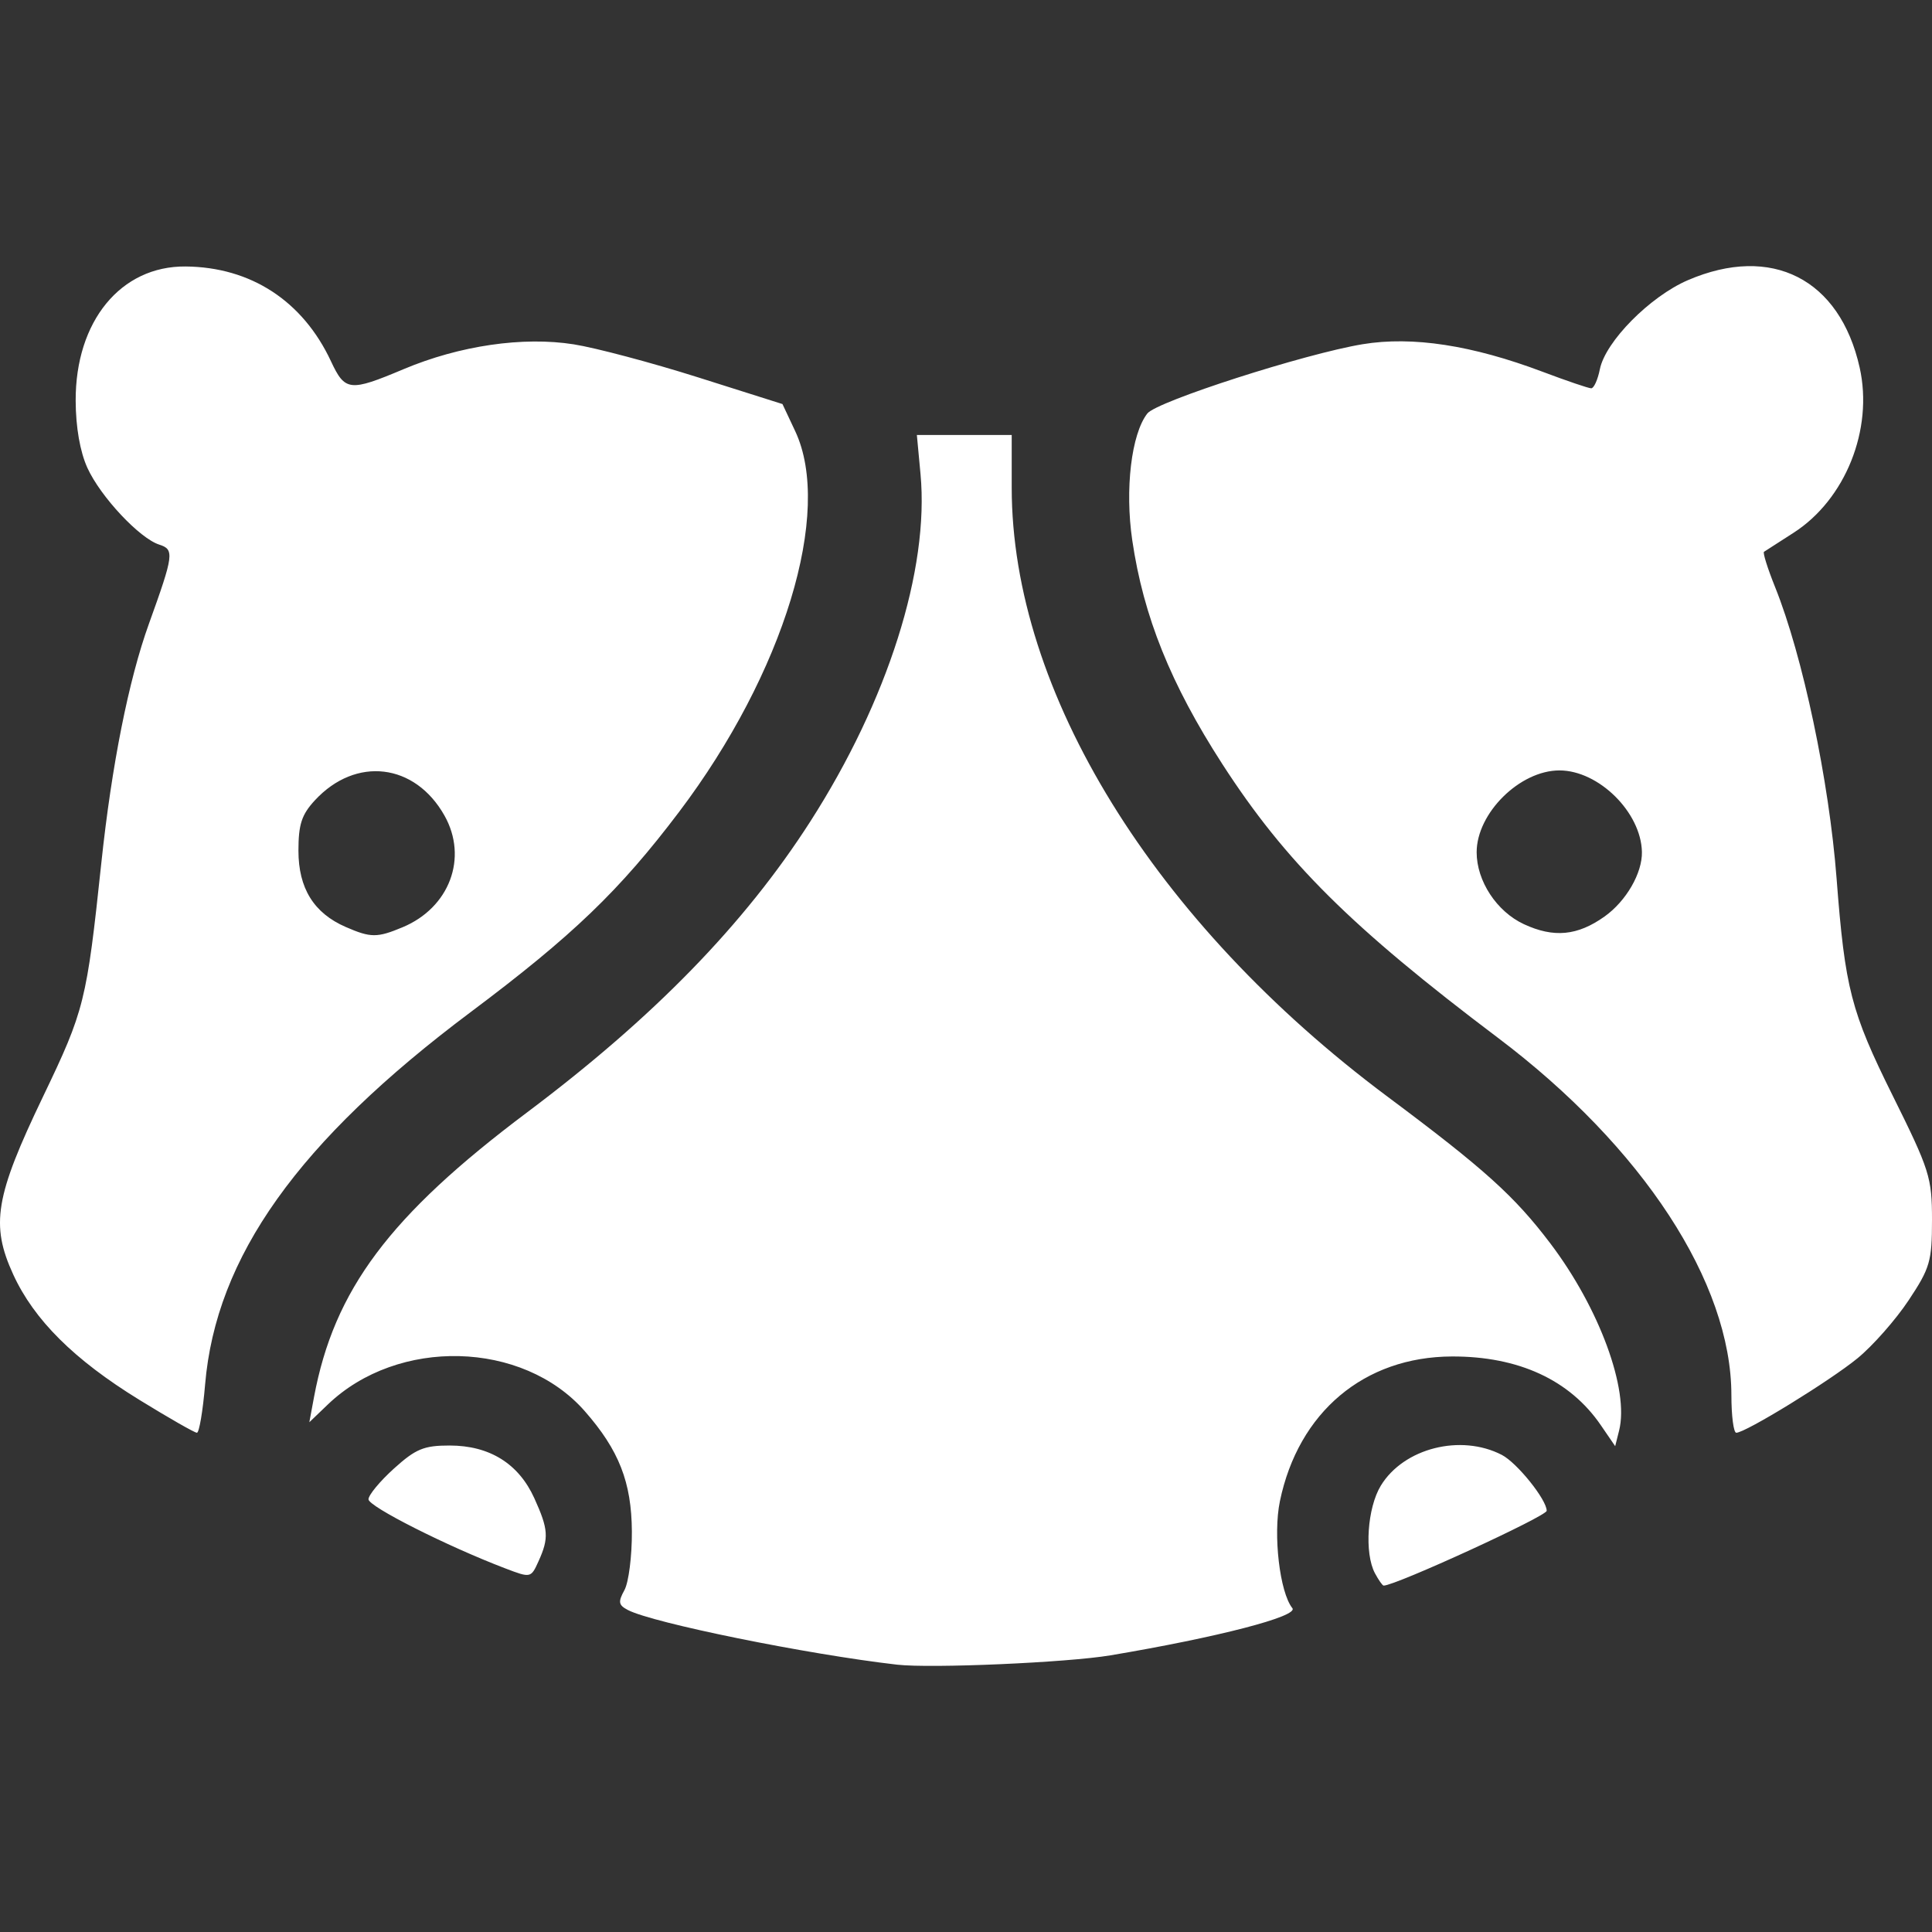 <?xml version="1.0" encoding="UTF-8" standalone="no"?>
<svg
   xmlns:dc="http://purl.org/dc/elements/1.1/"
   xmlns:cc="http://creativecommons.org/ns#"
   xmlns:rdf="http://www.w3.org/1999/02/22-rdf-syntax-ns#"
   xmlns:svg="http://www.w3.org/2000/svg"
   xmlns="http://www.w3.org/2000/svg"
   version="1.1"
   id="svg2"
   viewBox="0 0 512 512"
   height="512"
   width="512">
  <rect x="0" y="0" width="512" height="512" fill="#333333" stroke="none"/>
  <defs
     id="defs4" />
  <g
     transform="translate(0,-540.362)"
     id="layer1">
    <path
       id="path3347"
       d="m 237.738,981.516 c -23.753,-2.723 -64.741,-11.043 -71.33,-14.479 -2.51,-1.309 -2.655,-2.134 -0.927,-5.278 1.126,-2.05 2.014,-9.043 1.973,-15.541 -0.082,-13.046 -3.418,-21.561 -12.502,-31.907 -16.431,-18.713 -49.504,-19.552 -68.09,-1.726 l -4.884,4.684 1.232,-6.623 c 5.291,-28.447 20.015,-48.128 56.473,-75.489 33.56,-25.185 57.594,-49.869 75.045,-77.072 20.543,-32.023 31.58,-66.815 29.218,-92.104 l -0.966,-10.34 12.568,0 12.568,0 0,13.982 c 0,54.079 37.732,115.217 99.578,161.35 25.674,19.151 33.666,26.356 43.179,38.925 12.992,17.167 20.923,38.76 18.208,49.577 l -1.038,4.137 -3.817,-5.575 c -8.2,-11.976 -21.81,-18.254 -39.444,-18.196 -23.259,0.077 -40.698,14.749 -45.594,38.36 -1.836,8.852 -0.054,24.142 3.302,28.34 1.72,2.151 -19.769,7.724 -48.213,12.504 -11.431,1.921 -47.565,3.5 -56.54,2.471 z m 126.642,-24.217 c -2.844,-5.314 -2.037,-17.337 1.56,-23.236 6.057,-9.933 21.168,-13.77 32.057,-8.14 4.044,2.091 11.893,11.866 11.893,14.81 0,1.45 -40.051,19.83 -43.211,19.83 -0.304,0 -1.339,-1.469 -2.3,-3.265 z m -230.439,-1.285 c -15.453,-5.889 -36.287,-16.407 -36.287,-18.319 0,-1.13 3.04,-4.802 6.756,-8.159 5.767,-5.21 7.928,-6.103 14.768,-6.097 10.567,0.008 18.264,4.798 22.419,13.953 3.754,8.269 3.908,10.552 1.129,16.698 -2.023,4.473 -2.069,4.483 -8.785,1.924 z M 36.879,911.307 C 19.629,900.691 9.028,890.148 3.508,878.121 c -6.052,-13.187 -4.793,-20.713 7.887,-47.133 10.988,-22.895 11.555,-25.166 15.463,-61.985 2.747,-25.88 7.232,-48.417 12.594,-63.291 6.613,-18.343 6.796,-19.736 2.752,-21.019 -5.215,-1.655 -15.57,-12.713 -19.039,-20.331 -1.954,-4.292 -3.087,-10.78 -3.111,-17.812 -0.071,-21.057 11.947,-35.727 29.135,-35.568 17.292,0.161 31.048,9.131 38.523,25.121 3.724,7.967 4.968,8.103 19.224,2.099 14.866,-6.261 31.677,-8.714 45.131,-6.585 5.811,0.919 20.629,4.856 32.93,8.748 l 22.365,7.076 3.373,7.176 c 10.052,21.384 -2.983,64.147 -30.752,100.884 -15.783,20.88 -28.232,32.835 -55.327,53.133 -45.617,34.172 -67.44,64.799 -70.303,98.664 -0.593,7.018 -1.569,12.76 -2.167,12.76 -0.599,0 -7.488,-3.938 -15.309,-8.751 z M 106.707,786.085 c 12.428,-5.193 17.377,-18.389 11.091,-29.573 -7.819,-13.913 -23.485,-15.778 -34.325,-4.087 -3.536,3.813 -4.385,6.404 -4.385,13.379 0,9.95 4.078,16.535 12.515,20.209 6.652,2.896 8.325,2.904 15.104,0.072 z m 352.128,124.008 c 0,-29.801 -23.493,-65.76 -61.873,-94.705 -38.878,-29.32 -56.298,-46.624 -73.035,-72.546 -13.677,-21.183 -20.901,-39.128 -23.864,-59.283 -1.989,-13.531 -0.248,-28.184 3.994,-33.621 2.503,-3.207 41.811,-15.849 57.097,-18.362 13.158,-2.164 28.977,0.264 47.671,7.316 6.376,2.405 12.167,4.373 12.869,4.373 0.702,0 1.731,-2.274 2.286,-5.053 1.466,-7.329 13.278,-19.279 23.333,-23.604 22.191,-9.546 40.254,-0.35 45.519,23.174 3.666,16.38 -3.787,34.975 -17.552,43.793 -3.939,2.524 -7.452,4.782 -7.805,5.02 -0.353,0.237 0.972,4.446 2.945,9.353 7.332,18.232 14.311,51.319 16.299,77.276 2.228,29.08 3.816,35.232 14.81,57.384 C 511.395,850.485 512,852.394 512,863.664 c 0,10.958 -0.52,12.744 -6.202,21.302 -3.411,5.138 -9.497,12.041 -13.524,15.341 -7.318,5.996 -29.703,19.75 -32.145,19.75 -0.711,0 -1.293,-4.484 -1.293,-9.965 z m -33.588,-126.863 c 5.704,-4.061 9.995,-11.489 9.878,-17.096 -0.219,-10.496 -11.458,-21.603 -21.86,-21.603 -10.487,0 -21.931,11.313 -21.938,21.686 -0.005,7.621 5.316,15.719 12.528,19.065 7.924,3.676 14.194,3.075 21.393,-2.051 z"
       style="fill:#ffffff" />
  </g>
</svg>
